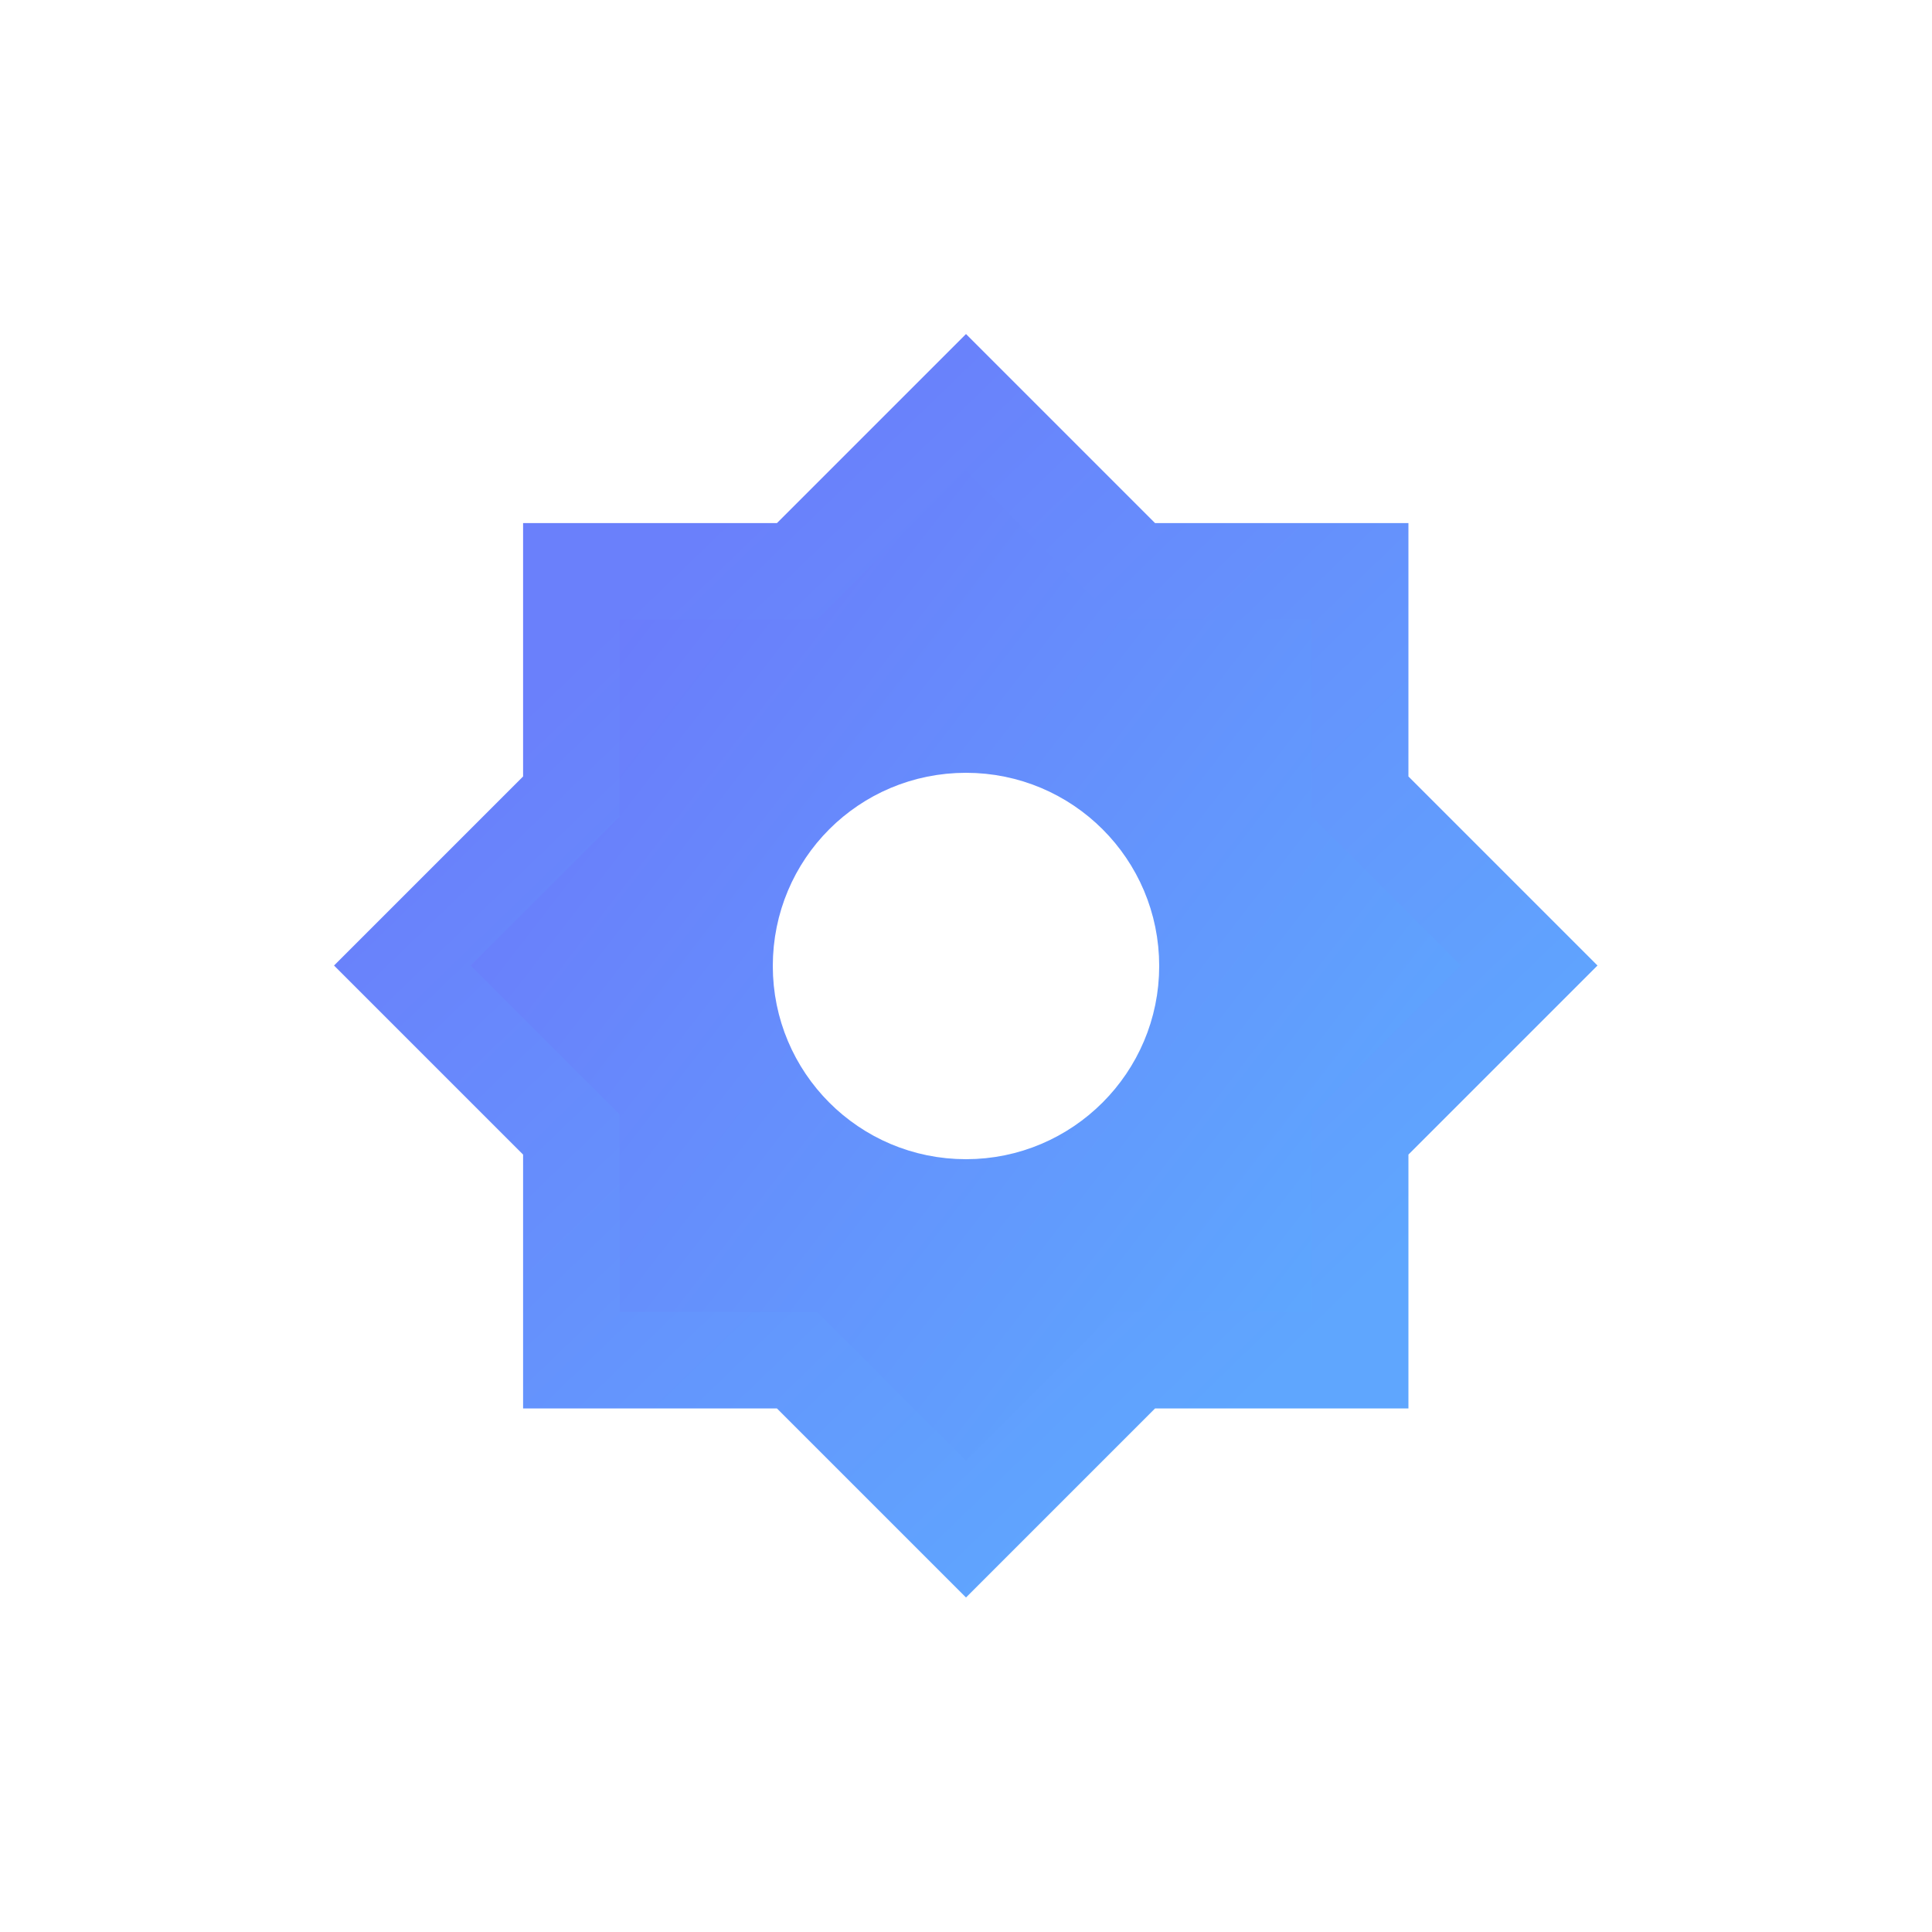 <svg width="40" height="40" viewBox="0 0 40 40" fill="none" xmlns="http://www.w3.org/2000/svg" xmlns:xlink="http://www.w3.org/1999/xlink">
	<desc>
			Created with Pixso.
	</desc>
	<defs>
		<clipPath id="clip1336_51793">
			<rect id="设置_选中" width="40" height="40" fill="white" fill-opacity="0"/>
		</clipPath>
		<linearGradient x1="7.867" y1="13.583" x2="31.247" y2="31.667" id="paint_linear_1336_51794_0" gradientUnits="userSpaceOnUse">
			<stop stop-color="#6D75FA"/>
			<stop offset="1" stop-color="#5AB3FF"/>
		</linearGradient>
		<linearGradient x1="13" y1="12.5" x2="27.5" y2="27.5" id="paint_linear_1336_51794_1" gradientUnits="userSpaceOnUse">
			<stop stop-color="#6A80FB"/>
			<stop offset="1" stop-color="#5FA6FE"/>
		</linearGradient>
	</defs>
	<rect id="设置_选中" width="40" height="40" fill="#FFFFFF" fill-opacity="1"/>
	<g clip-path="url(#clip1336_51793)">
		<path id="path" d="M20 8.33L16.5 11.83L11.83 11.83L11.83 16.49L8.33 19.99L11.83 23.49L11.83 28.16L16.5 28.16L20 31.66L23.5 28.16L28.16 28.16L28.16 23.49L31.66 19.99L28.16 16.49L28.16 11.83L23.5 11.83L20 8.33Z" fill="url(#paint_linear_1336_51794_0)" fill-opacity="1" fill-rule="nonzero"/>
		<path id="path" d="M16.5 11.83L11.83 11.83L11.83 16.49L8.33 19.99L11.83 23.49L11.83 28.16L16.5 28.16L20 31.66L23.5 28.16L28.16 28.16L28.16 23.49L31.66 19.99L28.16 16.49L28.16 11.83L23.5 11.83L20 8.33L16.5 11.83Z" stroke="url(#paint_linear_1336_51794_1)" stroke-opacity="1" stroke-width="2"/>
		<path id="path" d="M20 23.5C21.93 23.5 23.5 21.93 23.5 20C23.5 18.06 21.93 16.5 20 16.5C18.06 16.5 16.5 18.06 16.5 20C16.5 21.93 18.06 23.5 20 23.5Z" fill="#FFFFFF" fill-opacity="1" fill-rule="nonzero"/>
		<path id="path" d="M23.5 20C23.5 18.06 21.93 16.5 20 16.5C18.06 16.5 16.5 18.06 16.5 20C16.5 21.93 18.06 23.5 20 23.5C21.93 23.5 23.5 21.93 23.5 20Z" stroke="#FFFFFF" stroke-opacity="1" stroke-width="1" stroke-linejoin="round"/>
	</g>
</svg>
